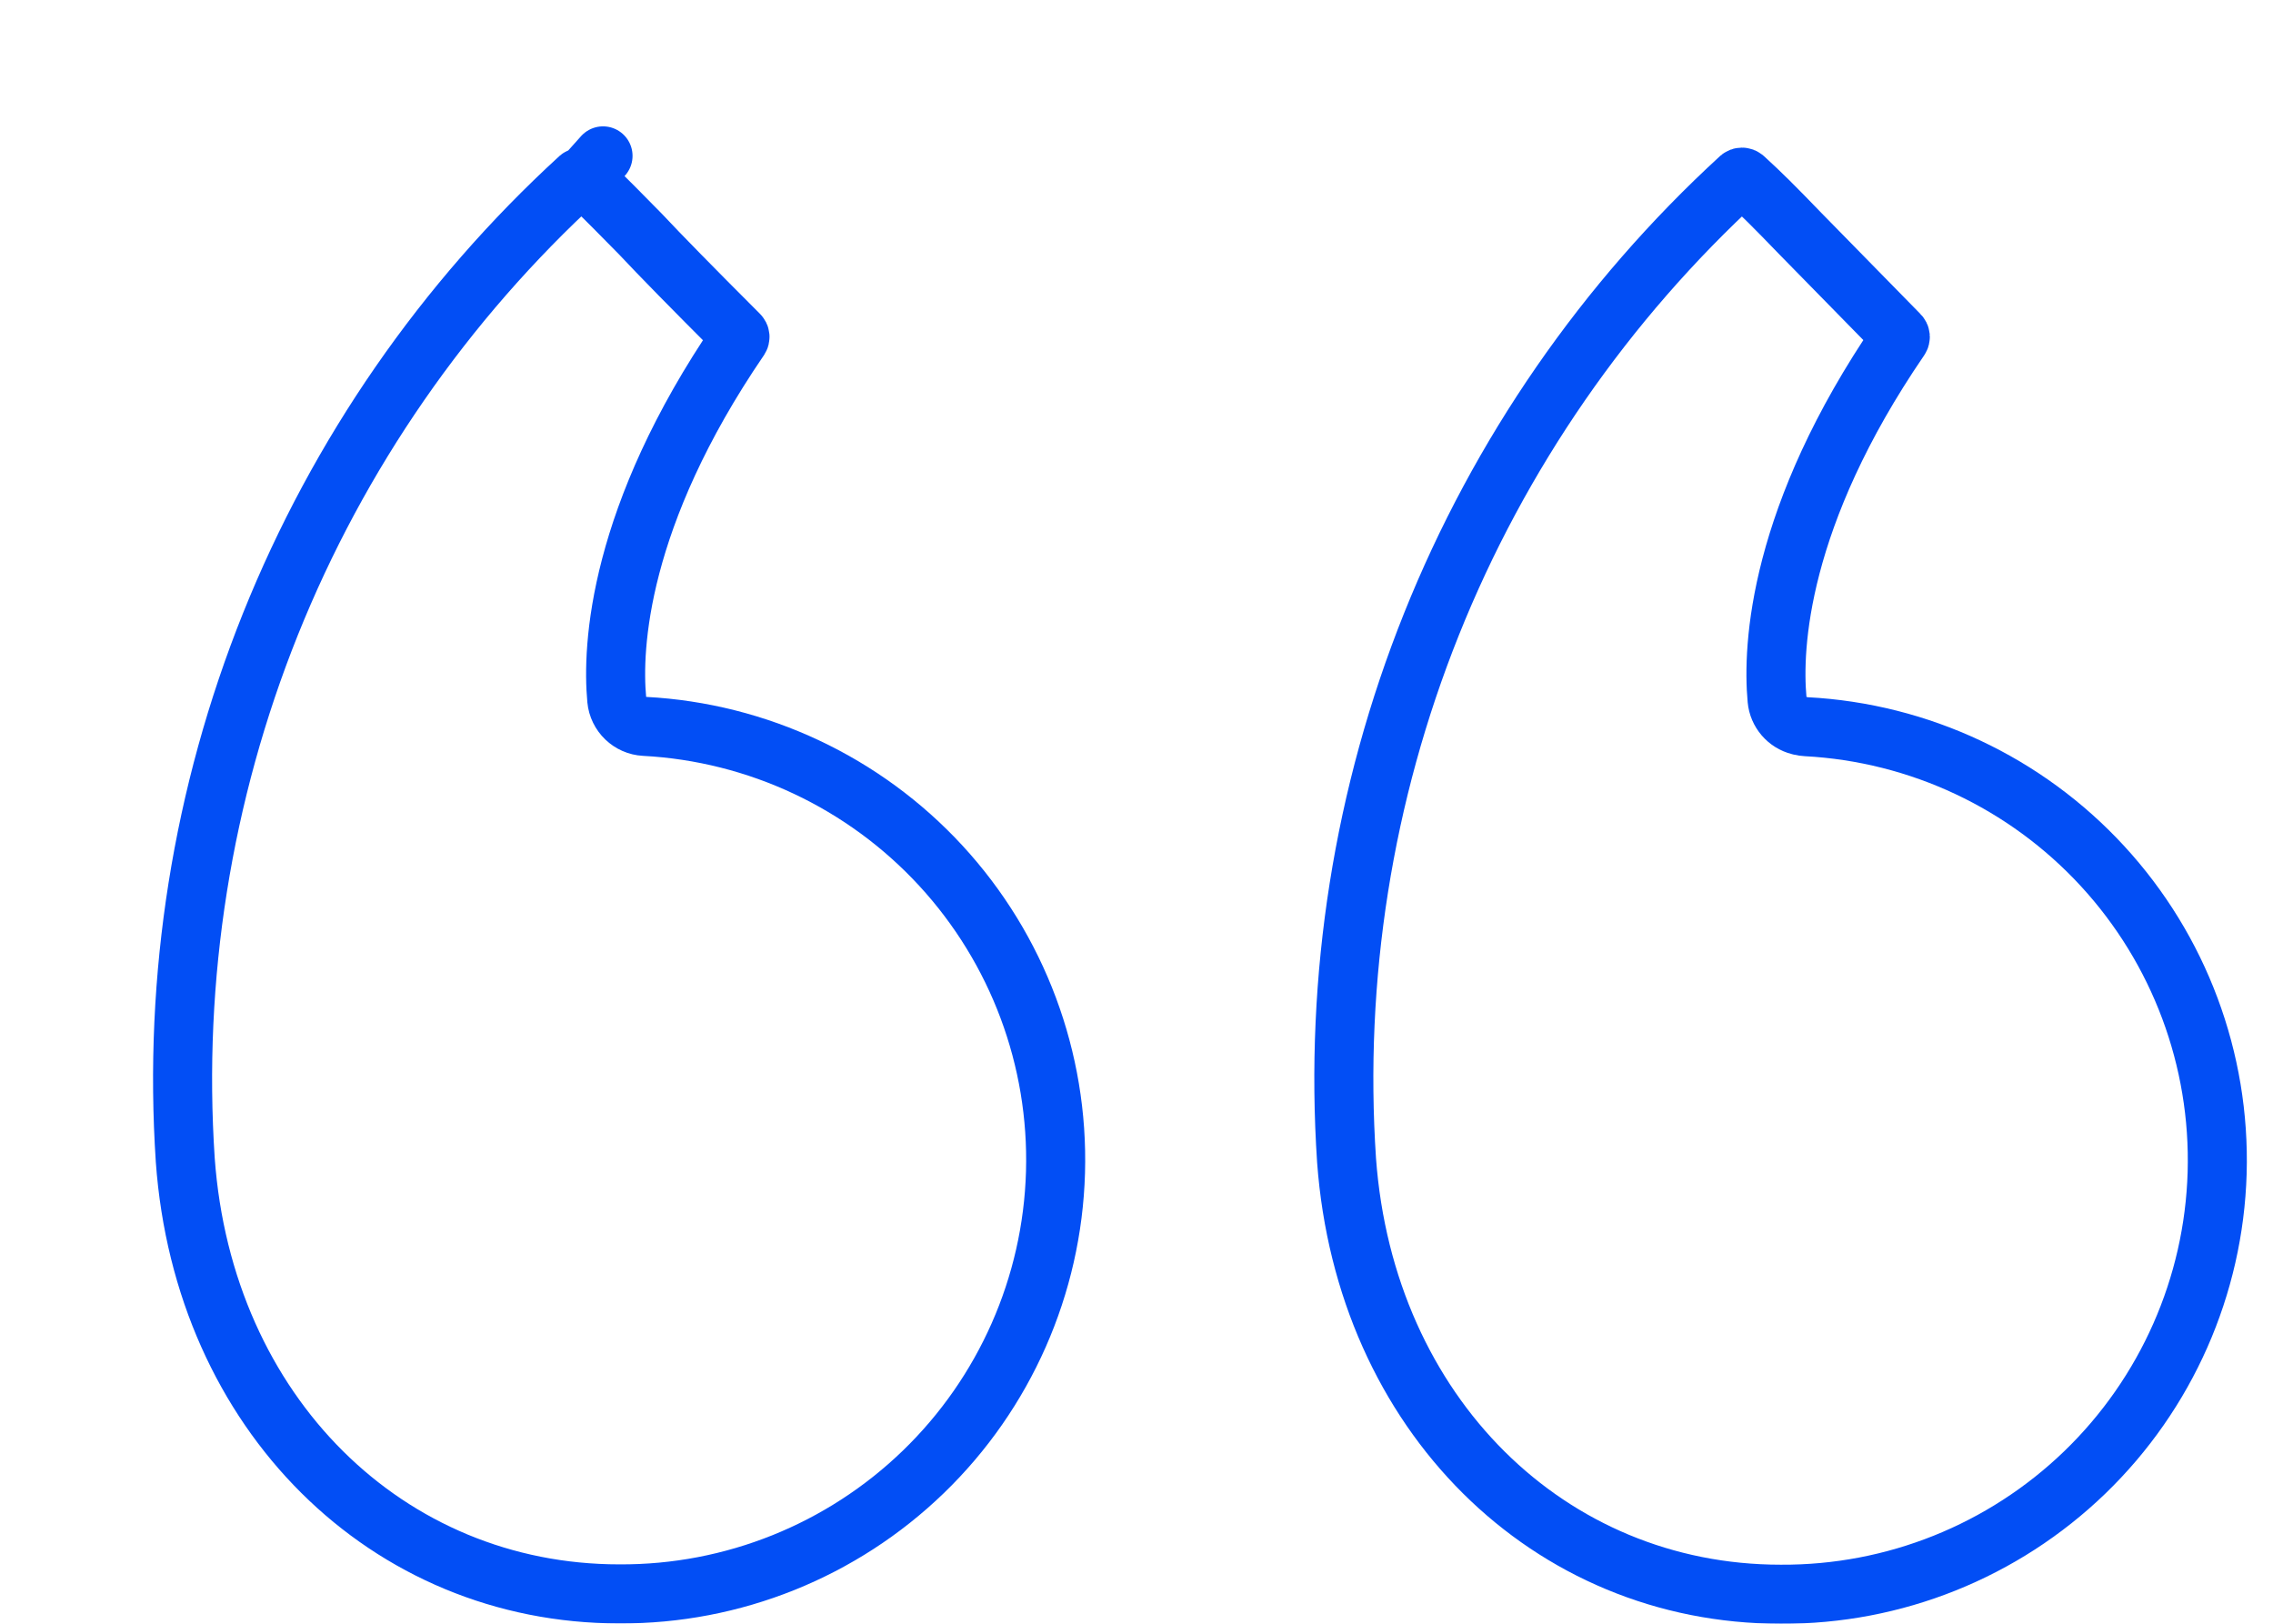 <svg width="77" height="55" viewBox="0 0 77 55" fill="none" xmlns="http://www.w3.org/2000/svg">
<g filter="url(#filter0_d_1025_15908)">
<path d="M55.2 18.698C55.239 19.121 55.541 19.473 55.953 19.576L55.997 19.587C56.059 19.602 56.123 19.612 56.187 19.615C60.021 19.818 63.624 21.512 66.225 24.336C68.826 27.16 70.22 30.89 70.108 34.728C69.995 38.566 68.386 42.207 65.624 44.874C62.862 47.541 59.166 49.022 55.327 49H55.321C47.475 49 41.248 42.896 40.616 34.305C40.202 28.112 41.184 21.906 43.492 16.144C45.798 10.385 49.37 5.218 53.942 1.025C53.961 1.009 53.985 1 54.01 1C54.035 1 54.059 1.009 54.079 1.025C54.671 1.565 55.085 1.978 56.007 2.933L56.007 2.933L56.013 2.939L59.332 6.325L59.344 6.337C59.361 6.354 59.373 6.378 59.375 6.402C59.377 6.427 59.371 6.452 59.356 6.473L59.354 6.477C55.24 12.487 55.034 16.913 55.2 18.698Z" fill="white" stroke="#024EF5" stroke-width="2" stroke-linejoin="round"/>
<path d="M15.893 18.698C15.94 19.192 16.341 19.578 16.836 19.604C20.669 19.807 24.271 21.501 26.872 24.323C29.473 27.146 30.867 30.874 30.756 34.711C30.645 38.548 29.038 42.189 26.278 44.857C23.518 47.525 19.825 49.008 15.986 48.989H15.982C8.123 48.989 1.897 42.884 1.276 34.294C0.865 28.102 1.852 21.896 4.163 16.136C6.474 10.379 10.049 5.214 14.624 1.025C14.643 1.009 14.667 1 14.692 1C14.719 1 14.744 1.01 14.763 1.027L15.428 0.28L14.761 1.025C15.259 1.47 15.612 1.829 16.26 2.487C16.393 2.622 16.538 2.769 16.7 2.933C17.386 3.664 18.412 4.711 20.033 6.332L20.033 6.332L20.037 6.337C20.055 6.354 20.066 6.377 20.068 6.402C20.071 6.427 20.064 6.452 20.05 6.473L20.047 6.477C15.934 12.498 15.727 16.924 15.893 18.698Z" fill="white" stroke="#024EF5" stroke-width="2" stroke-linejoin="round"/>
</g>
<defs>
<filter id="filter0_d_1025_15908" x="0.186" y="0" width="75.928" height="55.001" filterUnits="userSpaceOnUse" color-interpolation-filters="sRGB">
<feFlood flood-opacity="0" result="BackgroundImageFix"/>
<feColorMatrix in="SourceAlpha" type="matrix" values="0 0 0 0 0 0 0 0 0 0 0 0 0 0 0 0 0 0 127 0" result="hardAlpha"/>
<feOffset dx="5" dy="5"/>
<feComposite in2="hardAlpha" operator="out"/>
<feColorMatrix type="matrix" values="0 0 0 0 0.008 0 0 0 0 0.306 0 0 0 0 0.961 0 0 0 0.3 0"/>
<feBlend mode="normal" in2="BackgroundImageFix" result="effect1_dropShadow_1025_15908"/>
<feBlend mode="normal" in="SourceGraphic" in2="effect1_dropShadow_1025_15908" result="shape"/>
</filter>
</defs>
</svg>
